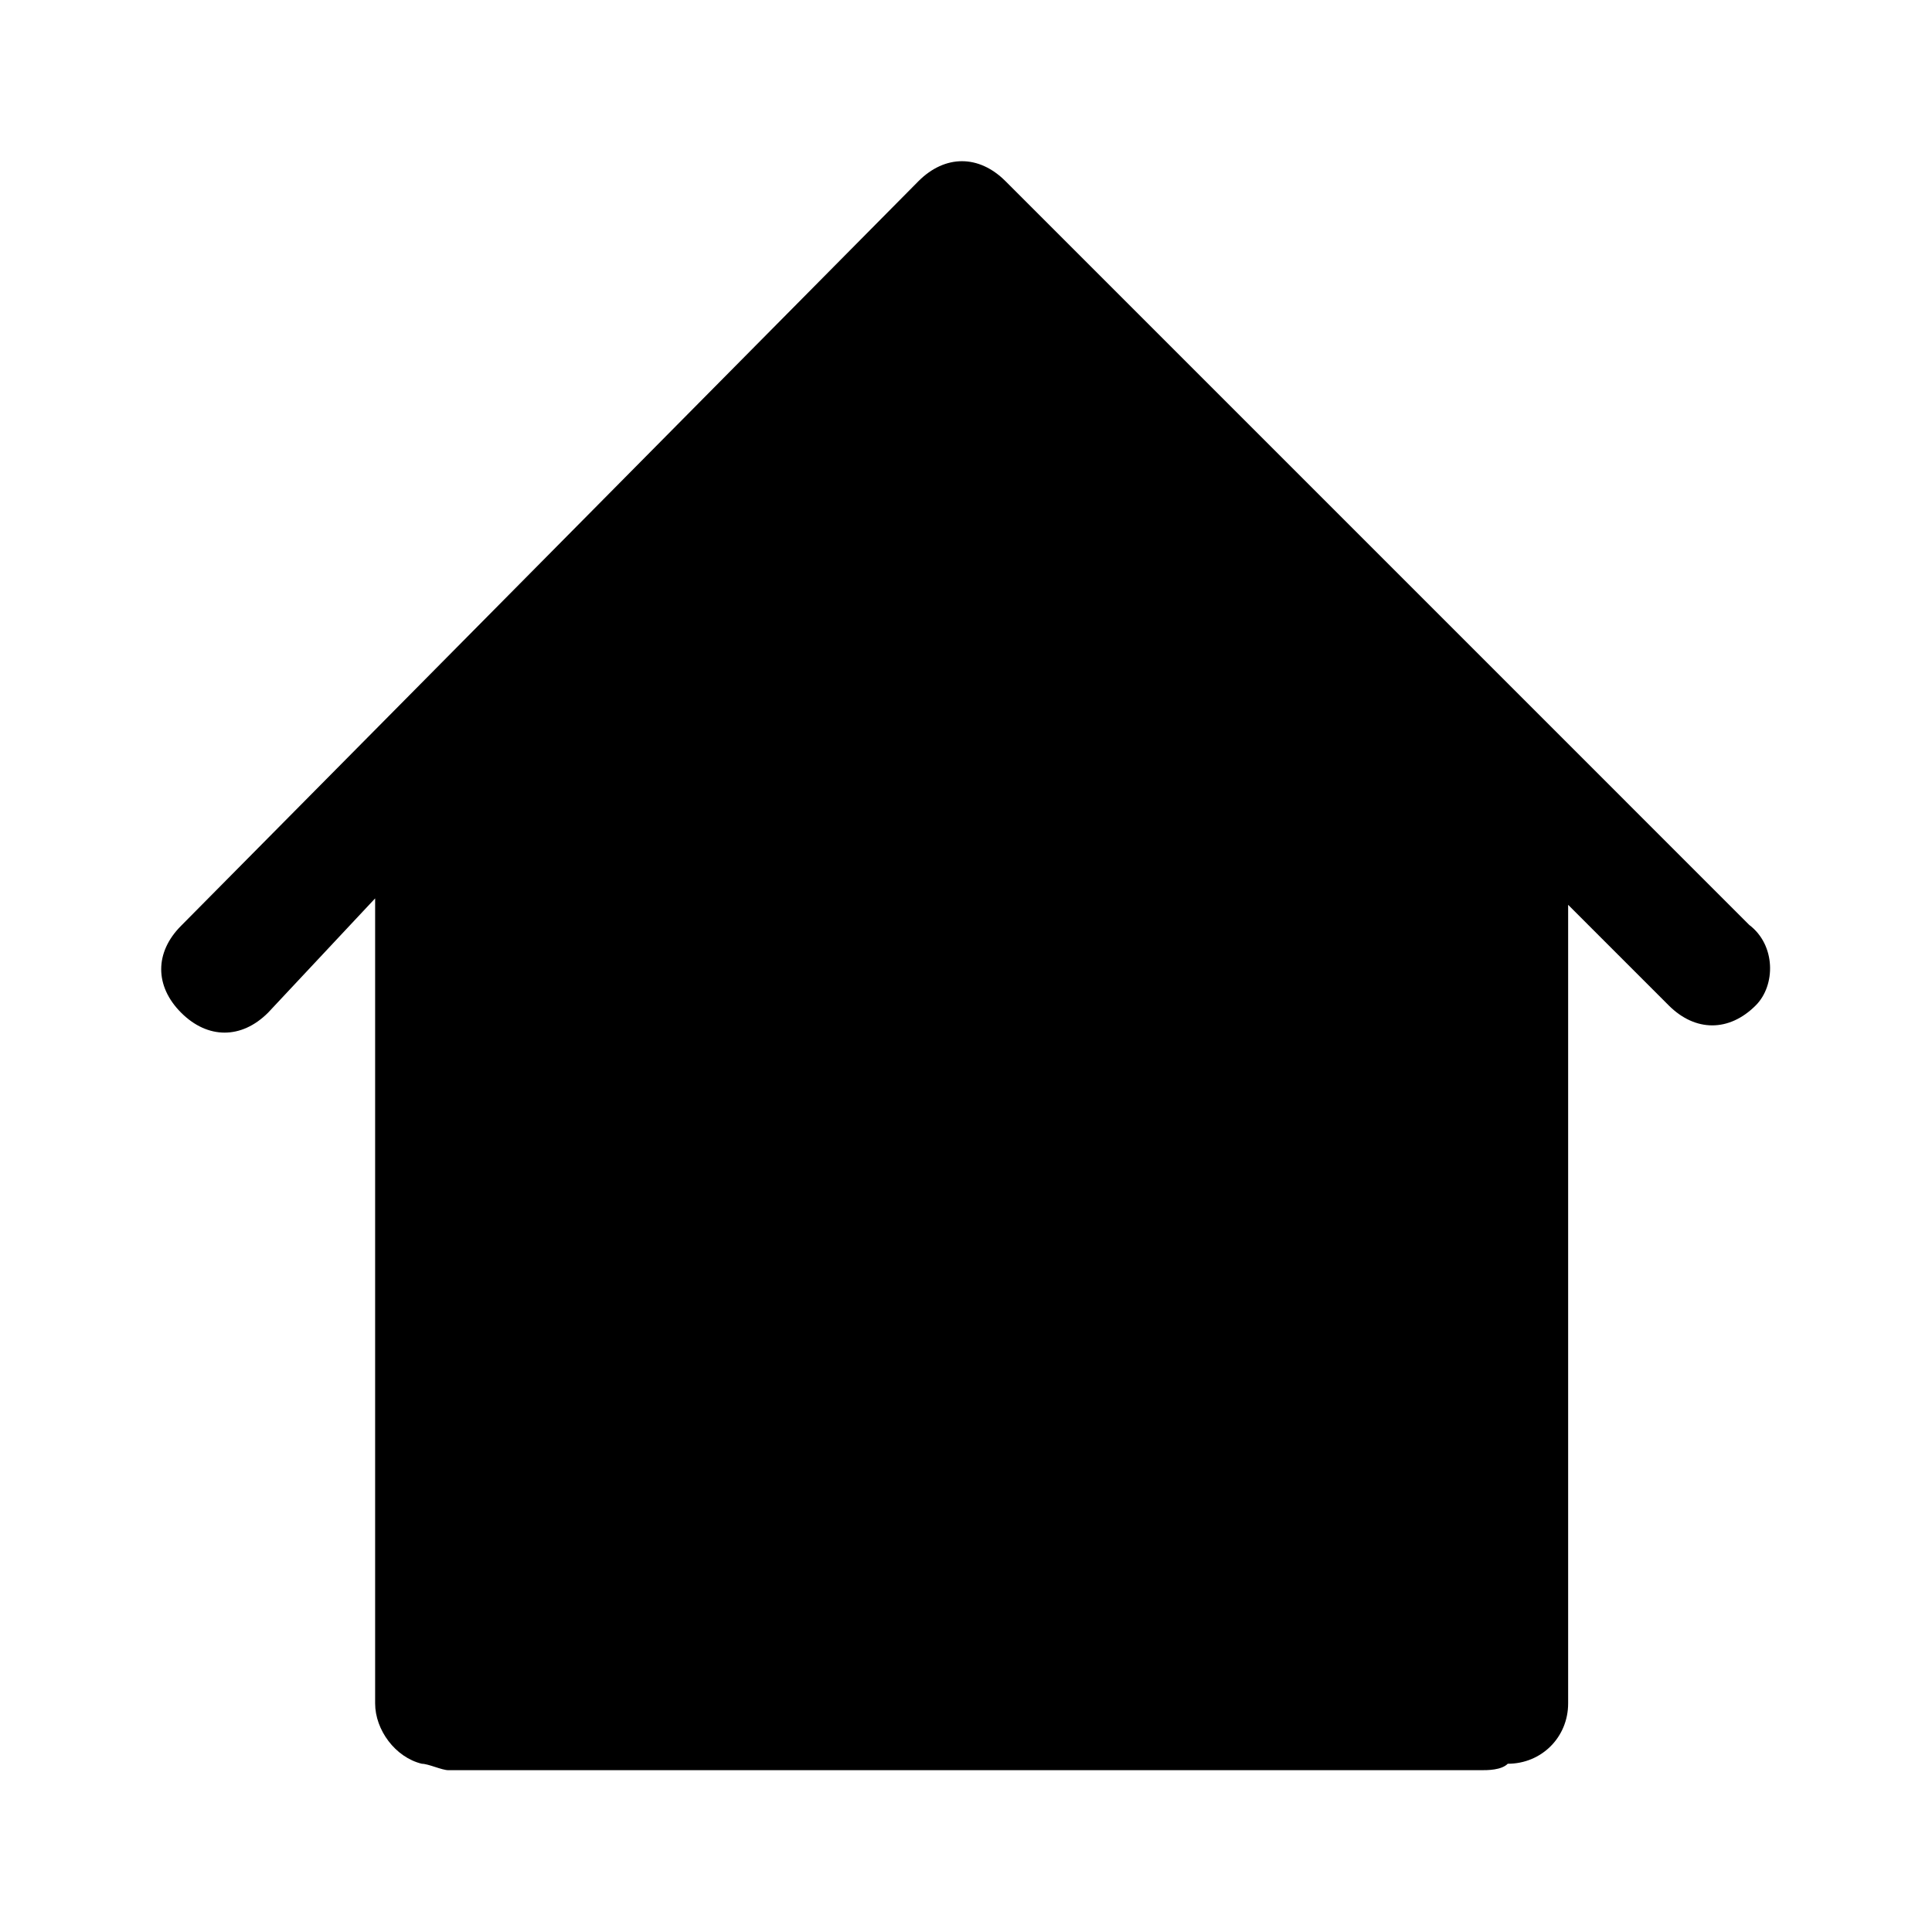 <svg viewBox="0 0 24 24" data-title="HomeFill" fill="currentColor" stroke="none">
  <path d="m21.74,11.5L12.49,2.25c-.33-.33-.75-.33-1.08,0L2.25,11.5c-.33.33-.33.75,0,1.08.33.33.75.33,1.08,0l1.33-1.42v10c0,.33.25.67.58.75.08,0,.25.08.33.08h12.83c.08,0,.25,0,.33-.08.42,0,.75-.33.75-.75v-9.92l1.25,1.25c.33.33.75.33,1.08,0,.25-.25.25-.75-.08-1Z"/>
</svg>
